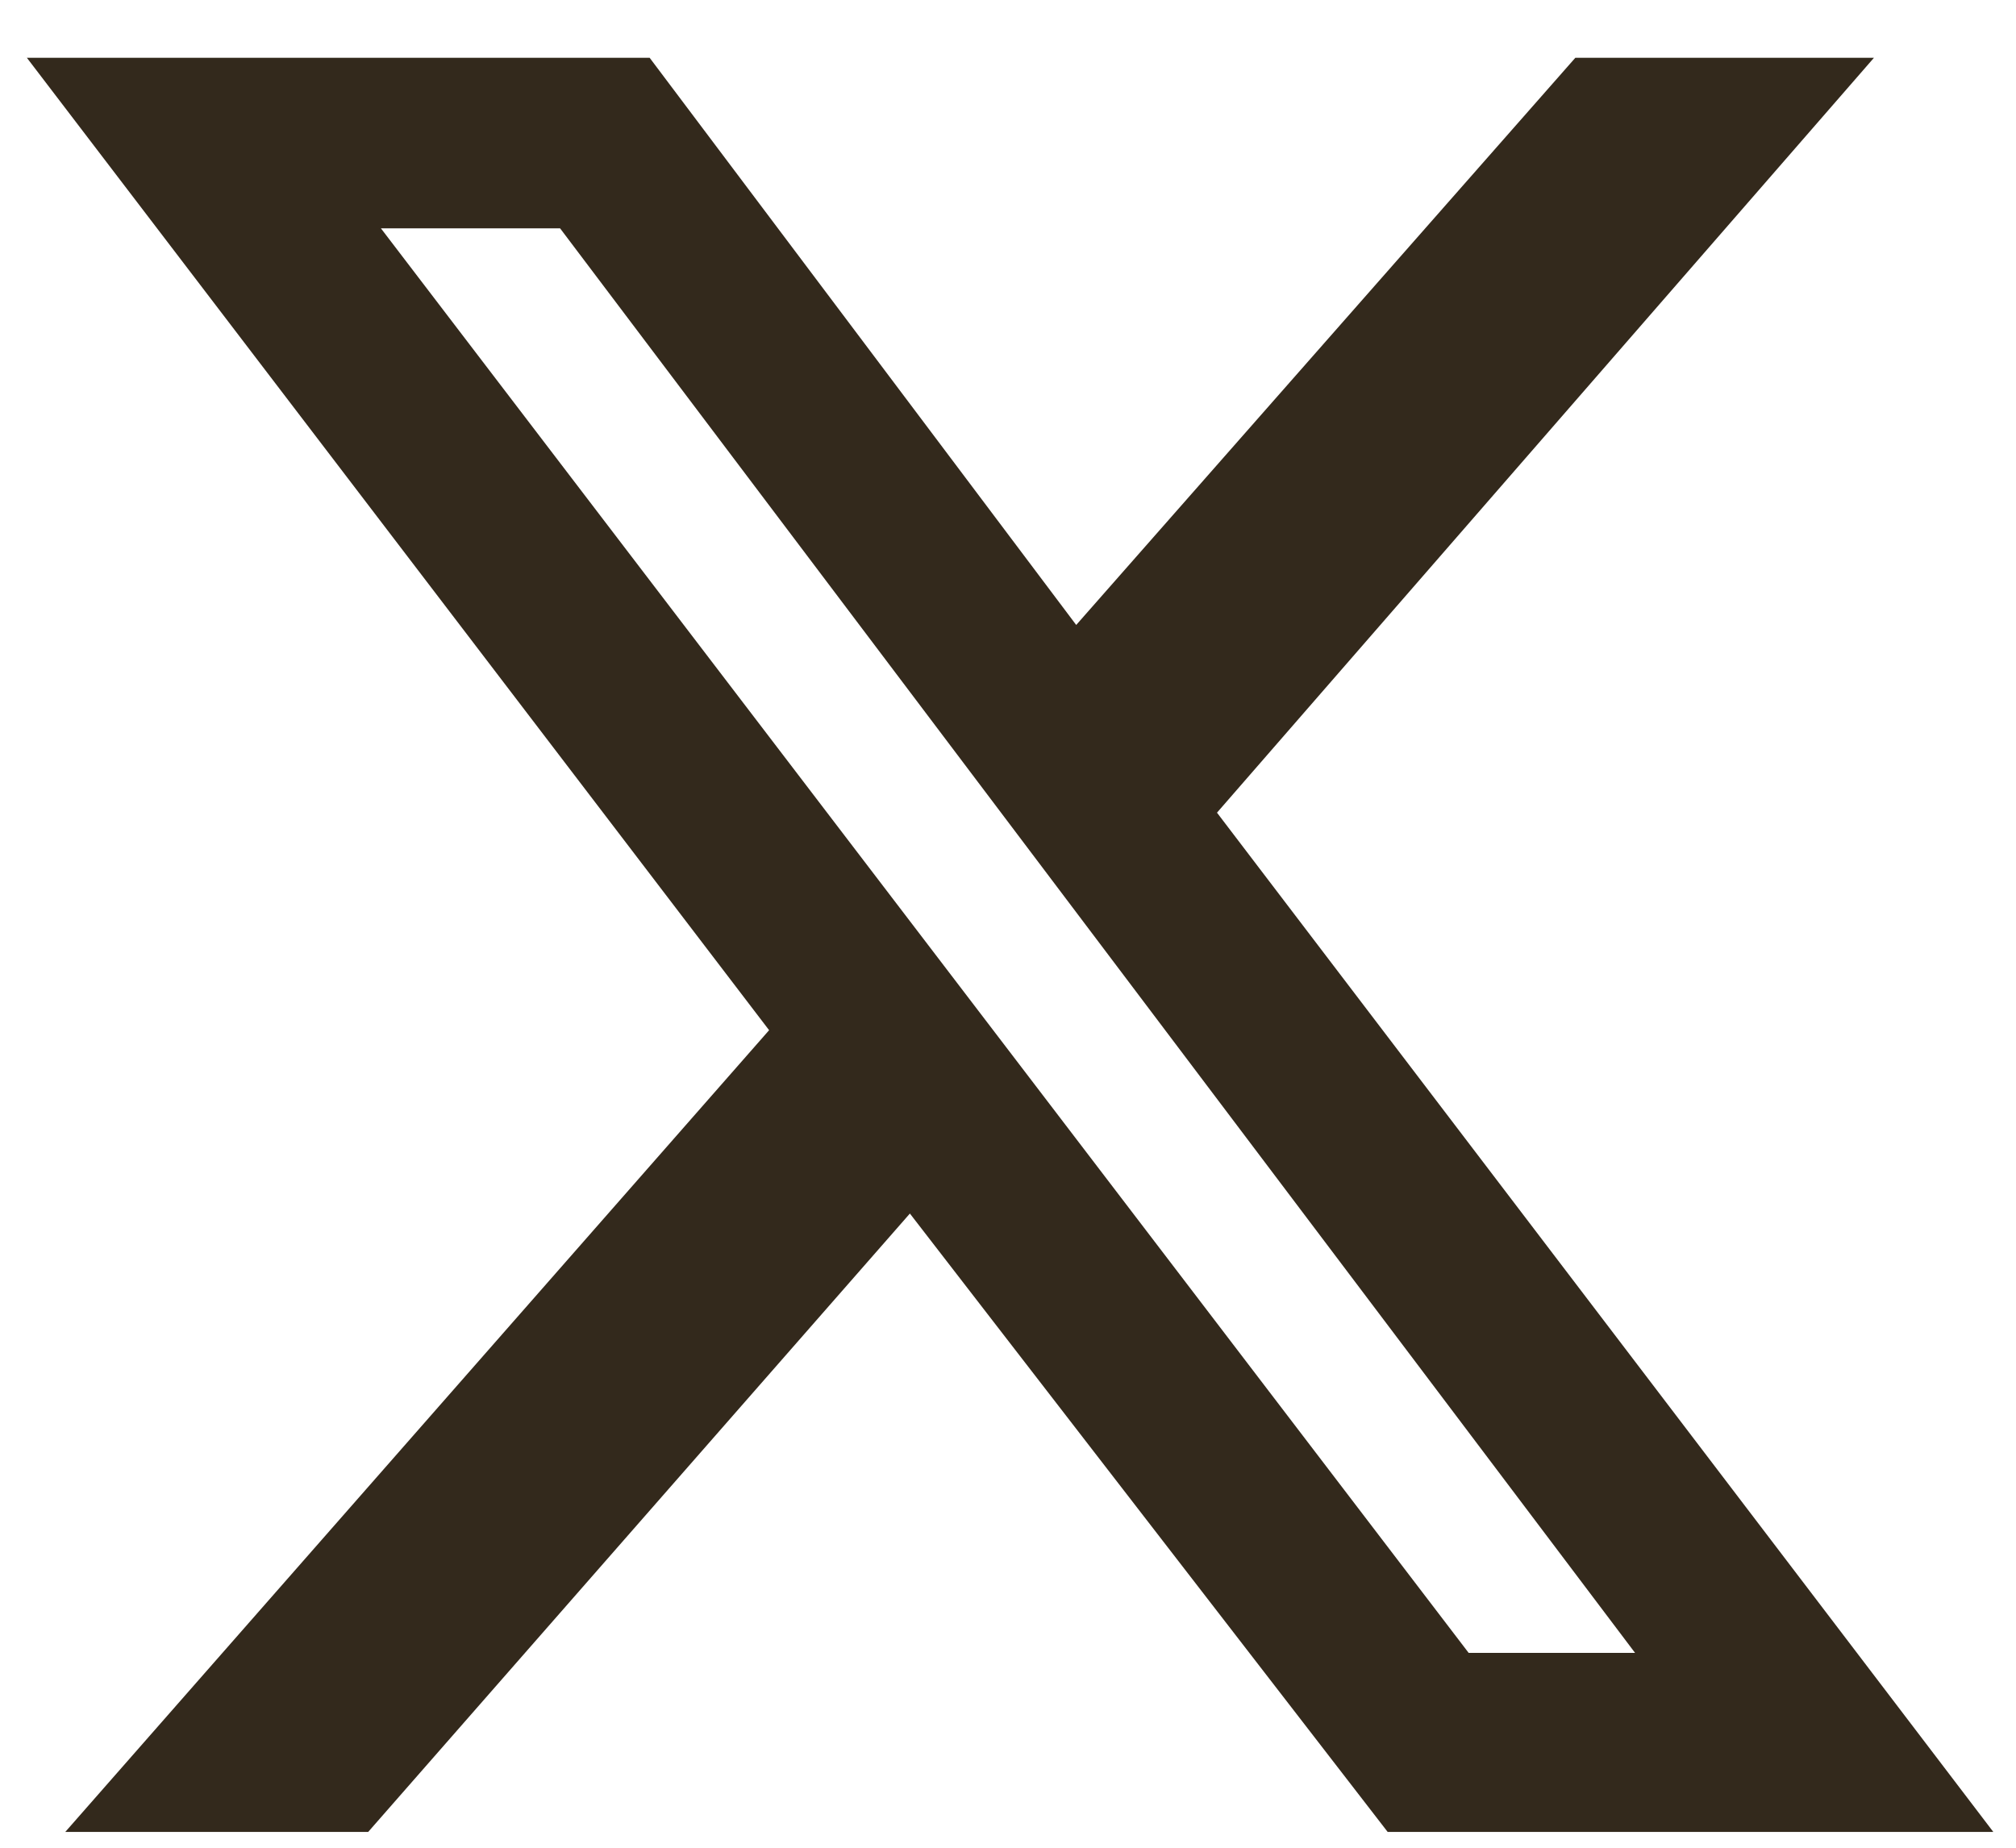 <svg width="24" height="22" viewBox="0 0 24 22" fill="none" xmlns="http://www.w3.org/2000/svg">
<path d="M18.754 0.688H22.309L14.488 9.676L23.73 21.812H16.52L10.832 14.449L4.383 21.812H0.777L9.156 12.266L0.32 0.688H7.734L12.812 7.441L18.754 0.688ZM17.484 19.68H19.465L6.668 2.719H4.535L17.484 19.68Z" fill="#33291C"/>
</svg>

